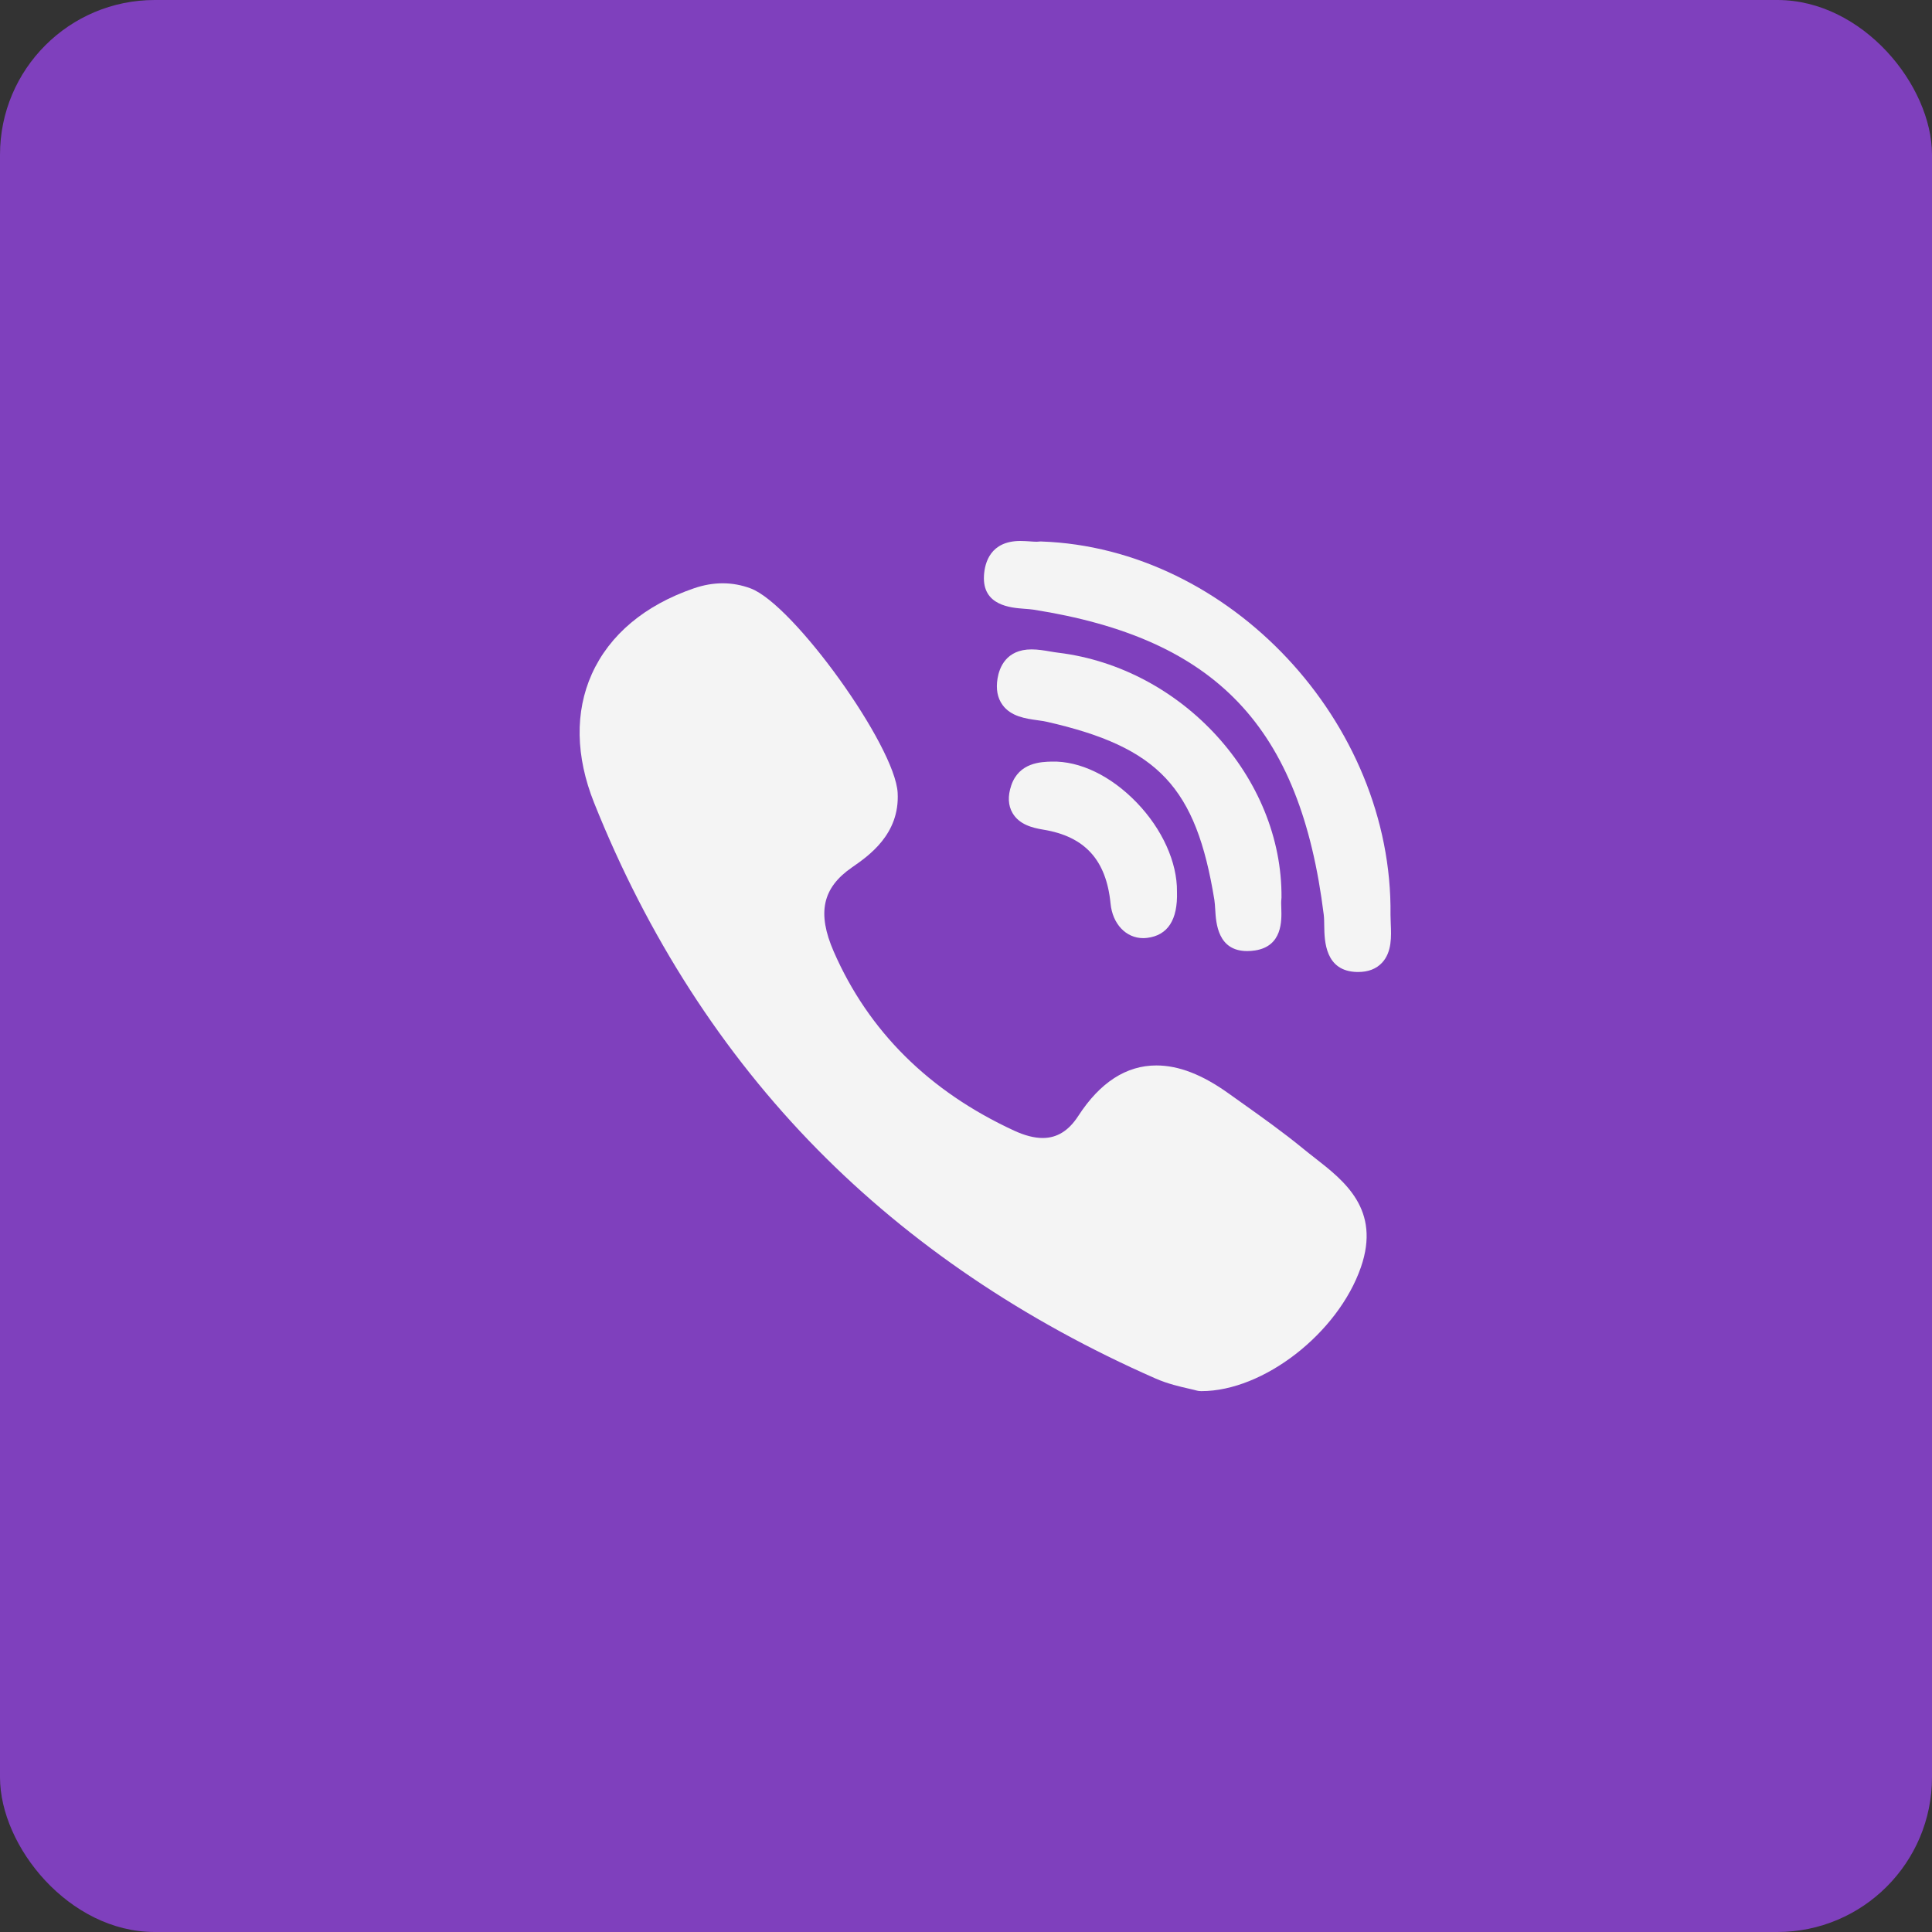 <svg width="40" height="40" viewBox="0 0 40 40" fill="none" xmlns="http://www.w3.org/2000/svg">
<rect x="0" y="0" width="40" height="40" fill="#333333" stroke="none"/>
<rect width="40" height="40" rx="3.203" fill="#7F40BD"/>
<path d="M26.532 18.585C26.552 16.104 24.481 13.829 21.913 13.514C21.862 13.508 21.807 13.499 21.748 13.489C21.621 13.467 21.489 13.445 21.357 13.445C20.831 13.445 20.69 13.822 20.653 14.047C20.617 14.266 20.651 14.45 20.755 14.593C20.929 14.835 21.236 14.878 21.482 14.912C21.554 14.922 21.622 14.932 21.679 14.945C23.986 15.471 24.762 16.297 25.142 18.63C25.151 18.687 25.155 18.758 25.16 18.832C25.176 19.111 25.211 19.691 25.822 19.691H25.822C25.873 19.691 25.928 19.687 25.985 19.678C26.554 19.59 26.536 19.059 26.528 18.804C26.525 18.733 26.523 18.665 26.529 18.62C26.531 18.608 26.531 18.597 26.532 18.585Z" fill="#F4F4F4"/>
<path d="M21.208 12.604C21.276 12.609 21.341 12.614 21.395 12.622C25.182 13.217 26.924 15.047 27.407 18.941C27.415 19.008 27.416 19.088 27.417 19.174C27.422 19.478 27.432 20.111 28.098 20.124L28.119 20.124C28.328 20.124 28.494 20.06 28.613 19.933C28.82 19.712 28.806 19.383 28.794 19.119C28.791 19.054 28.789 18.993 28.789 18.939C28.838 14.957 25.458 11.345 21.558 11.211C21.542 11.21 21.526 11.211 21.511 11.213C21.503 11.215 21.489 11.216 21.465 11.216C21.426 11.216 21.378 11.213 21.327 11.209C21.266 11.205 21.196 11.2 21.126 11.2C20.505 11.2 20.387 11.65 20.372 11.919C20.337 12.539 20.925 12.583 21.208 12.604Z" fill="#F4F4F4"/>
<path d="M27.224 23.975C27.143 23.912 27.06 23.847 26.982 23.783C26.569 23.444 26.129 23.131 25.703 22.828C25.615 22.765 25.527 22.703 25.439 22.64C24.894 22.249 24.404 22.059 23.941 22.059C23.317 22.059 22.774 22.411 22.325 23.104C22.126 23.411 21.885 23.561 21.588 23.561C21.412 23.561 21.213 23.509 20.995 23.408C19.235 22.595 17.979 21.347 17.261 19.7C16.914 18.904 17.026 18.383 17.637 17.96C17.985 17.719 18.631 17.272 18.585 16.415C18.533 15.443 16.429 12.516 15.543 12.183C15.167 12.042 14.773 12.041 14.368 12.18C13.349 12.529 12.618 13.143 12.253 13.955C11.901 14.739 11.917 15.66 12.299 16.618C13.405 19.387 14.96 21.802 16.92 23.794C18.839 25.745 21.198 27.343 23.93 28.543C24.177 28.651 24.435 28.71 24.624 28.753C24.688 28.768 24.743 28.78 24.784 28.792C24.806 28.798 24.829 28.801 24.852 28.801L24.874 28.802C24.874 28.802 24.874 28.802 24.874 28.802C26.159 28.802 27.702 27.603 28.176 26.237C28.591 25.041 27.833 24.45 27.224 23.975Z" fill="#F4F4F4"/>
<path d="M21.776 15.768C21.556 15.773 21.098 15.785 20.937 16.261C20.862 16.483 20.871 16.676 20.964 16.834C21.101 17.067 21.362 17.138 21.6 17.177C22.462 17.318 22.904 17.805 22.993 18.708C23.034 19.129 23.312 19.423 23.669 19.423H23.669C23.695 19.423 23.722 19.421 23.749 19.418C24.178 19.366 24.386 19.044 24.368 18.462C24.375 17.854 24.063 17.164 23.533 16.615C23.001 16.064 22.359 15.753 21.776 15.768Z" fill="#F4F4F4"/>
</svg>
